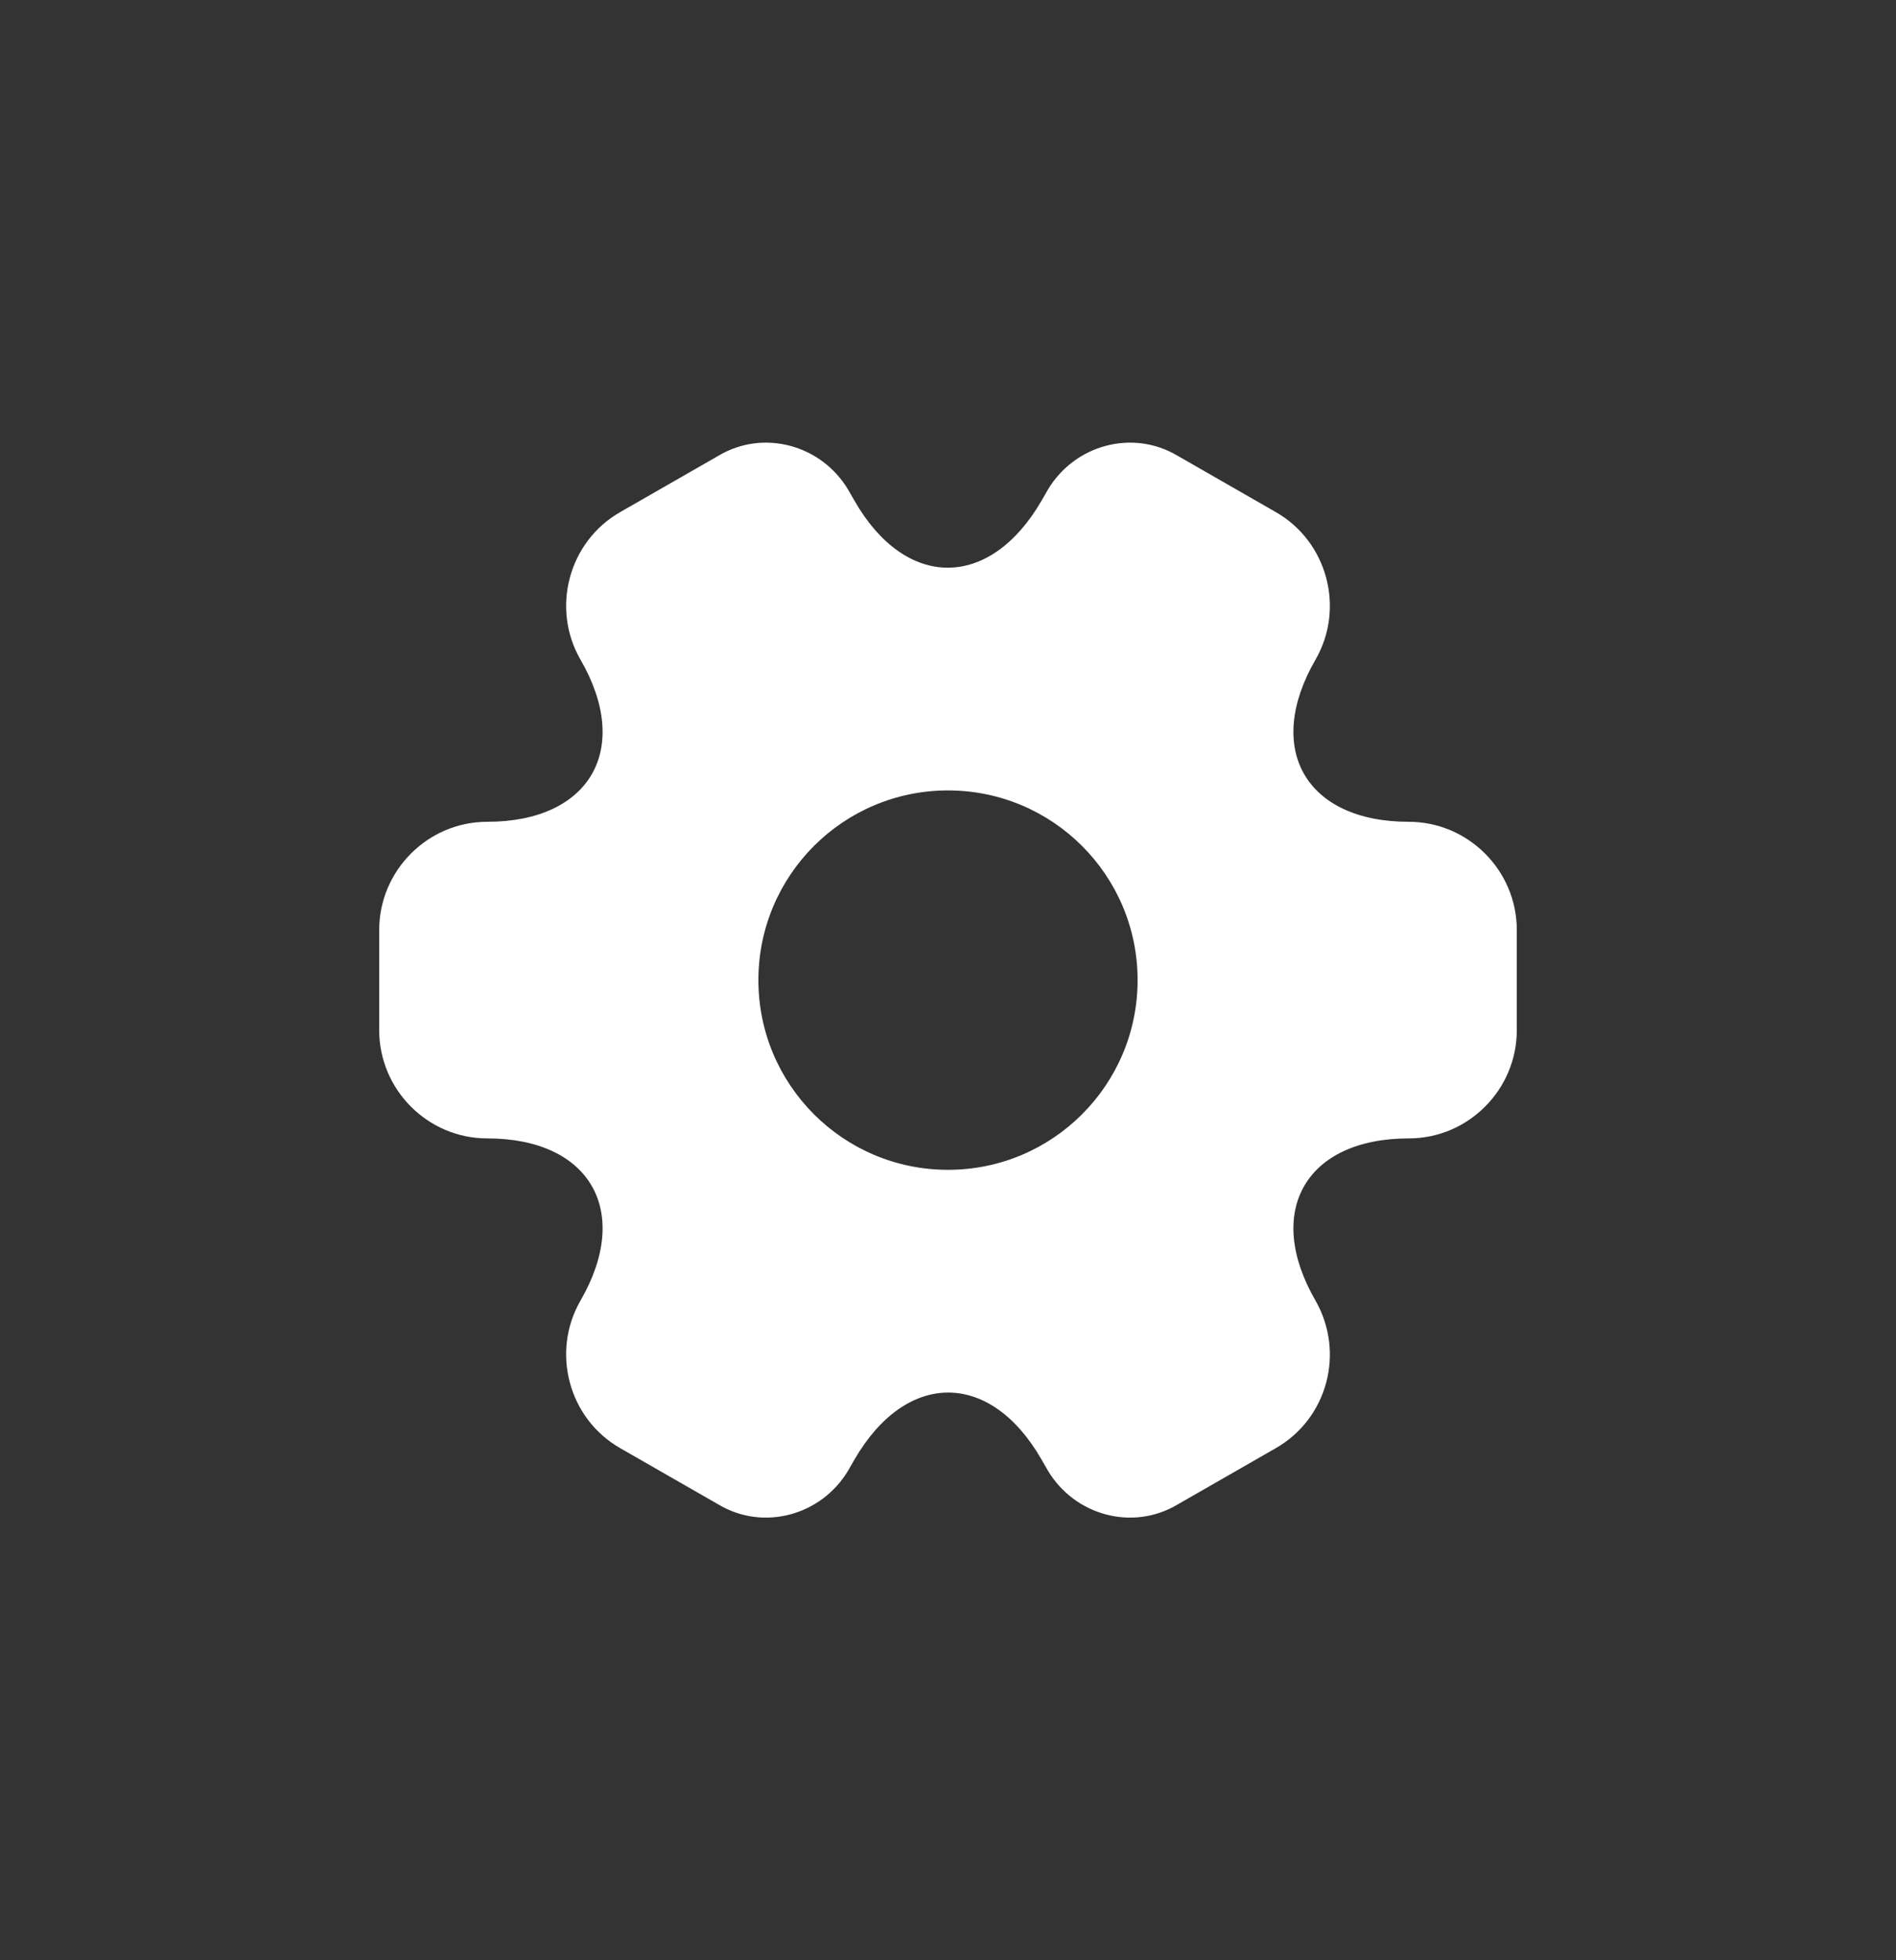 <svg width="30" height="31" viewBox="0 0 30 31" fill="none" xmlns="http://www.w3.org/2000/svg">
<rect x="0" y="0" width="30" height="31" fill="#333333" stroke="none"/>
<path fill-rule="evenodd" clip-rule="evenodd" d="M6 14.707V16.293C6 17.229 6.765 18.003 7.709 18.003C9.337 18.003 10.003 19.156 9.184 20.57C8.717 21.381 8.995 22.434 9.814 22.902L11.37 23.794C12.081 24.217 12.998 23.965 13.421 23.254L13.52 23.082C14.339 21.669 15.67 21.669 16.48 23.082L16.579 23.254C17.002 23.965 17.919 24.217 18.63 23.794L20.186 22.902C21.005 22.434 21.283 21.39 20.816 20.57C19.997 19.156 20.663 18.003 22.291 18.003C23.235 18.003 24 17.229 24 16.293V14.707C24 13.762 23.226 12.996 22.291 12.996C20.663 12.996 19.997 11.844 20.816 10.43C21.283 9.62 21.005 8.566 20.186 8.098L18.63 7.206C17.919 6.783 17.002 7.035 16.579 7.746L16.48 7.918C15.661 9.331 14.33 9.331 13.52 7.918L13.421 7.746C12.998 7.035 12.081 6.783 11.37 7.206L9.814 8.098C8.995 8.566 8.717 9.62 9.184 10.43C10.003 11.844 9.337 12.996 7.709 12.996C6.765 12.996 6 13.771 6 14.707ZM18 15.5C18 17.157 16.657 18.5 15 18.5C13.343 18.5 12 17.157 12 15.5C12 13.843 13.343 12.5 15 12.5C16.657 12.5 18 13.843 18 15.5Z" fill="white"/>
</svg>
